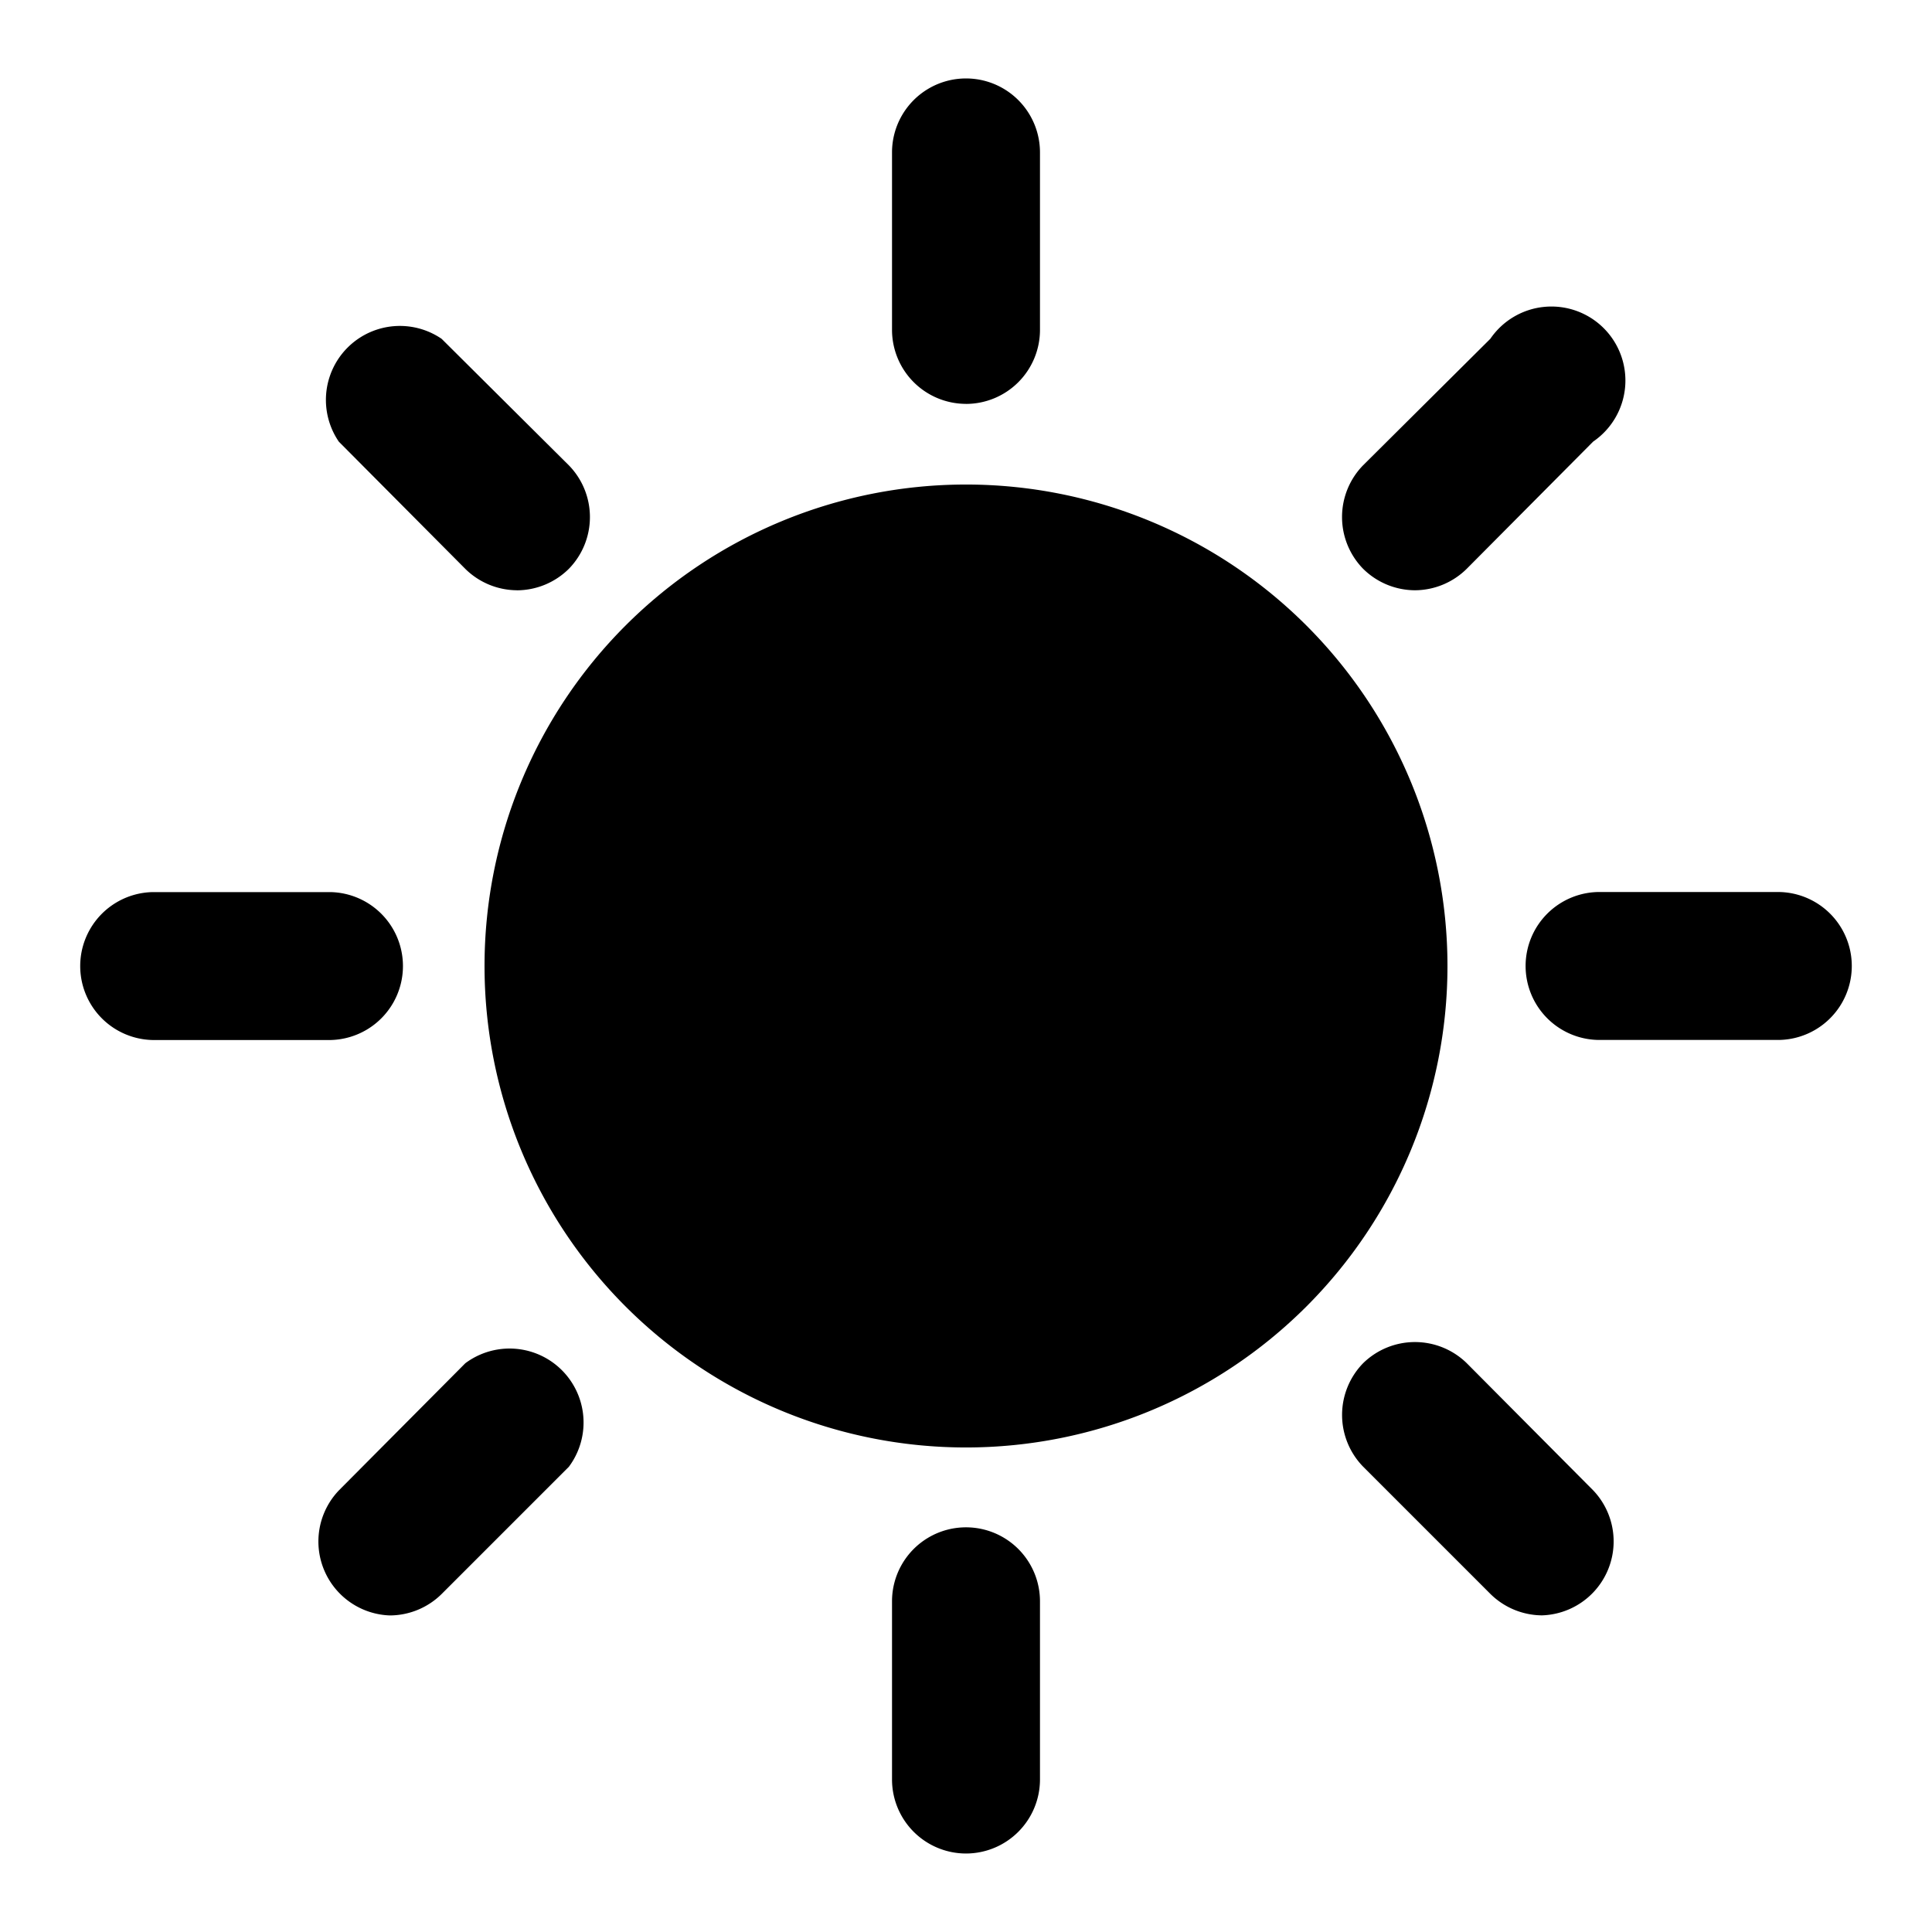 <svg xmlns="http://www.w3.org/2000/svg" width="32" height="32" viewBox="0 0 48 48"><path d="M12.038 24a11.962 11.962 0 1 0 23.924 0 11.962 11.962 0 1 0-23.924 0M24 10.034a1.84 1.84 0 0 1-1.838-1.837v-4.41a1.838 1.838 0 0 1 3.676 0v4.428A1.84 1.84 0 0 1 24 10.035m-11.154 4.63a1.84 1.84 0 0 1-1.286-.532l-3.142-3.16a1.838 1.838 0 0 1 2.554-2.555l3.16 3.142a1.84 1.84 0 0 1 0 2.573 1.84 1.84 0 0 1-1.286.533m-4.63 11.173H3.788a1.838 1.838 0 0 1 0-3.675h4.428a1.838 1.838 0 0 1 0 3.675m1.47 14.296a1.838 1.838 0 0 1-1.268-3.105l3.142-3.16a1.838 1.838 0 0 1 2.573 2.572l-3.16 3.16a1.84 1.84 0 0 1-1.287.533M24 46.05a1.84 1.84 0 0 1-1.838-1.838v-4.428a1.838 1.838 0 0 1 3.676 0v4.428A1.84 1.84 0 0 1 24 46.05m14.314-5.917a1.84 1.84 0 0 1-1.286-.533l-3.16-3.16a1.84 1.84 0 0 1 0-2.573 1.84 1.84 0 0 1 2.572 0l3.142 3.16a1.838 1.838 0 0 1-1.268 3.106m5.898-14.296h-4.428a1.838 1.838 0 1 1 0-3.675h4.428a1.838 1.838 0 0 1 0 3.675m-9.058-11.172a1.84 1.84 0 0 1-1.287-.533 1.84 1.84 0 0 1 0-2.573l3.16-3.142a1.838 1.838 0 1 1 2.555 2.554l-3.142 3.161a1.84 1.84 0 0 1-1.286.533" fill="currentColor"/></svg>